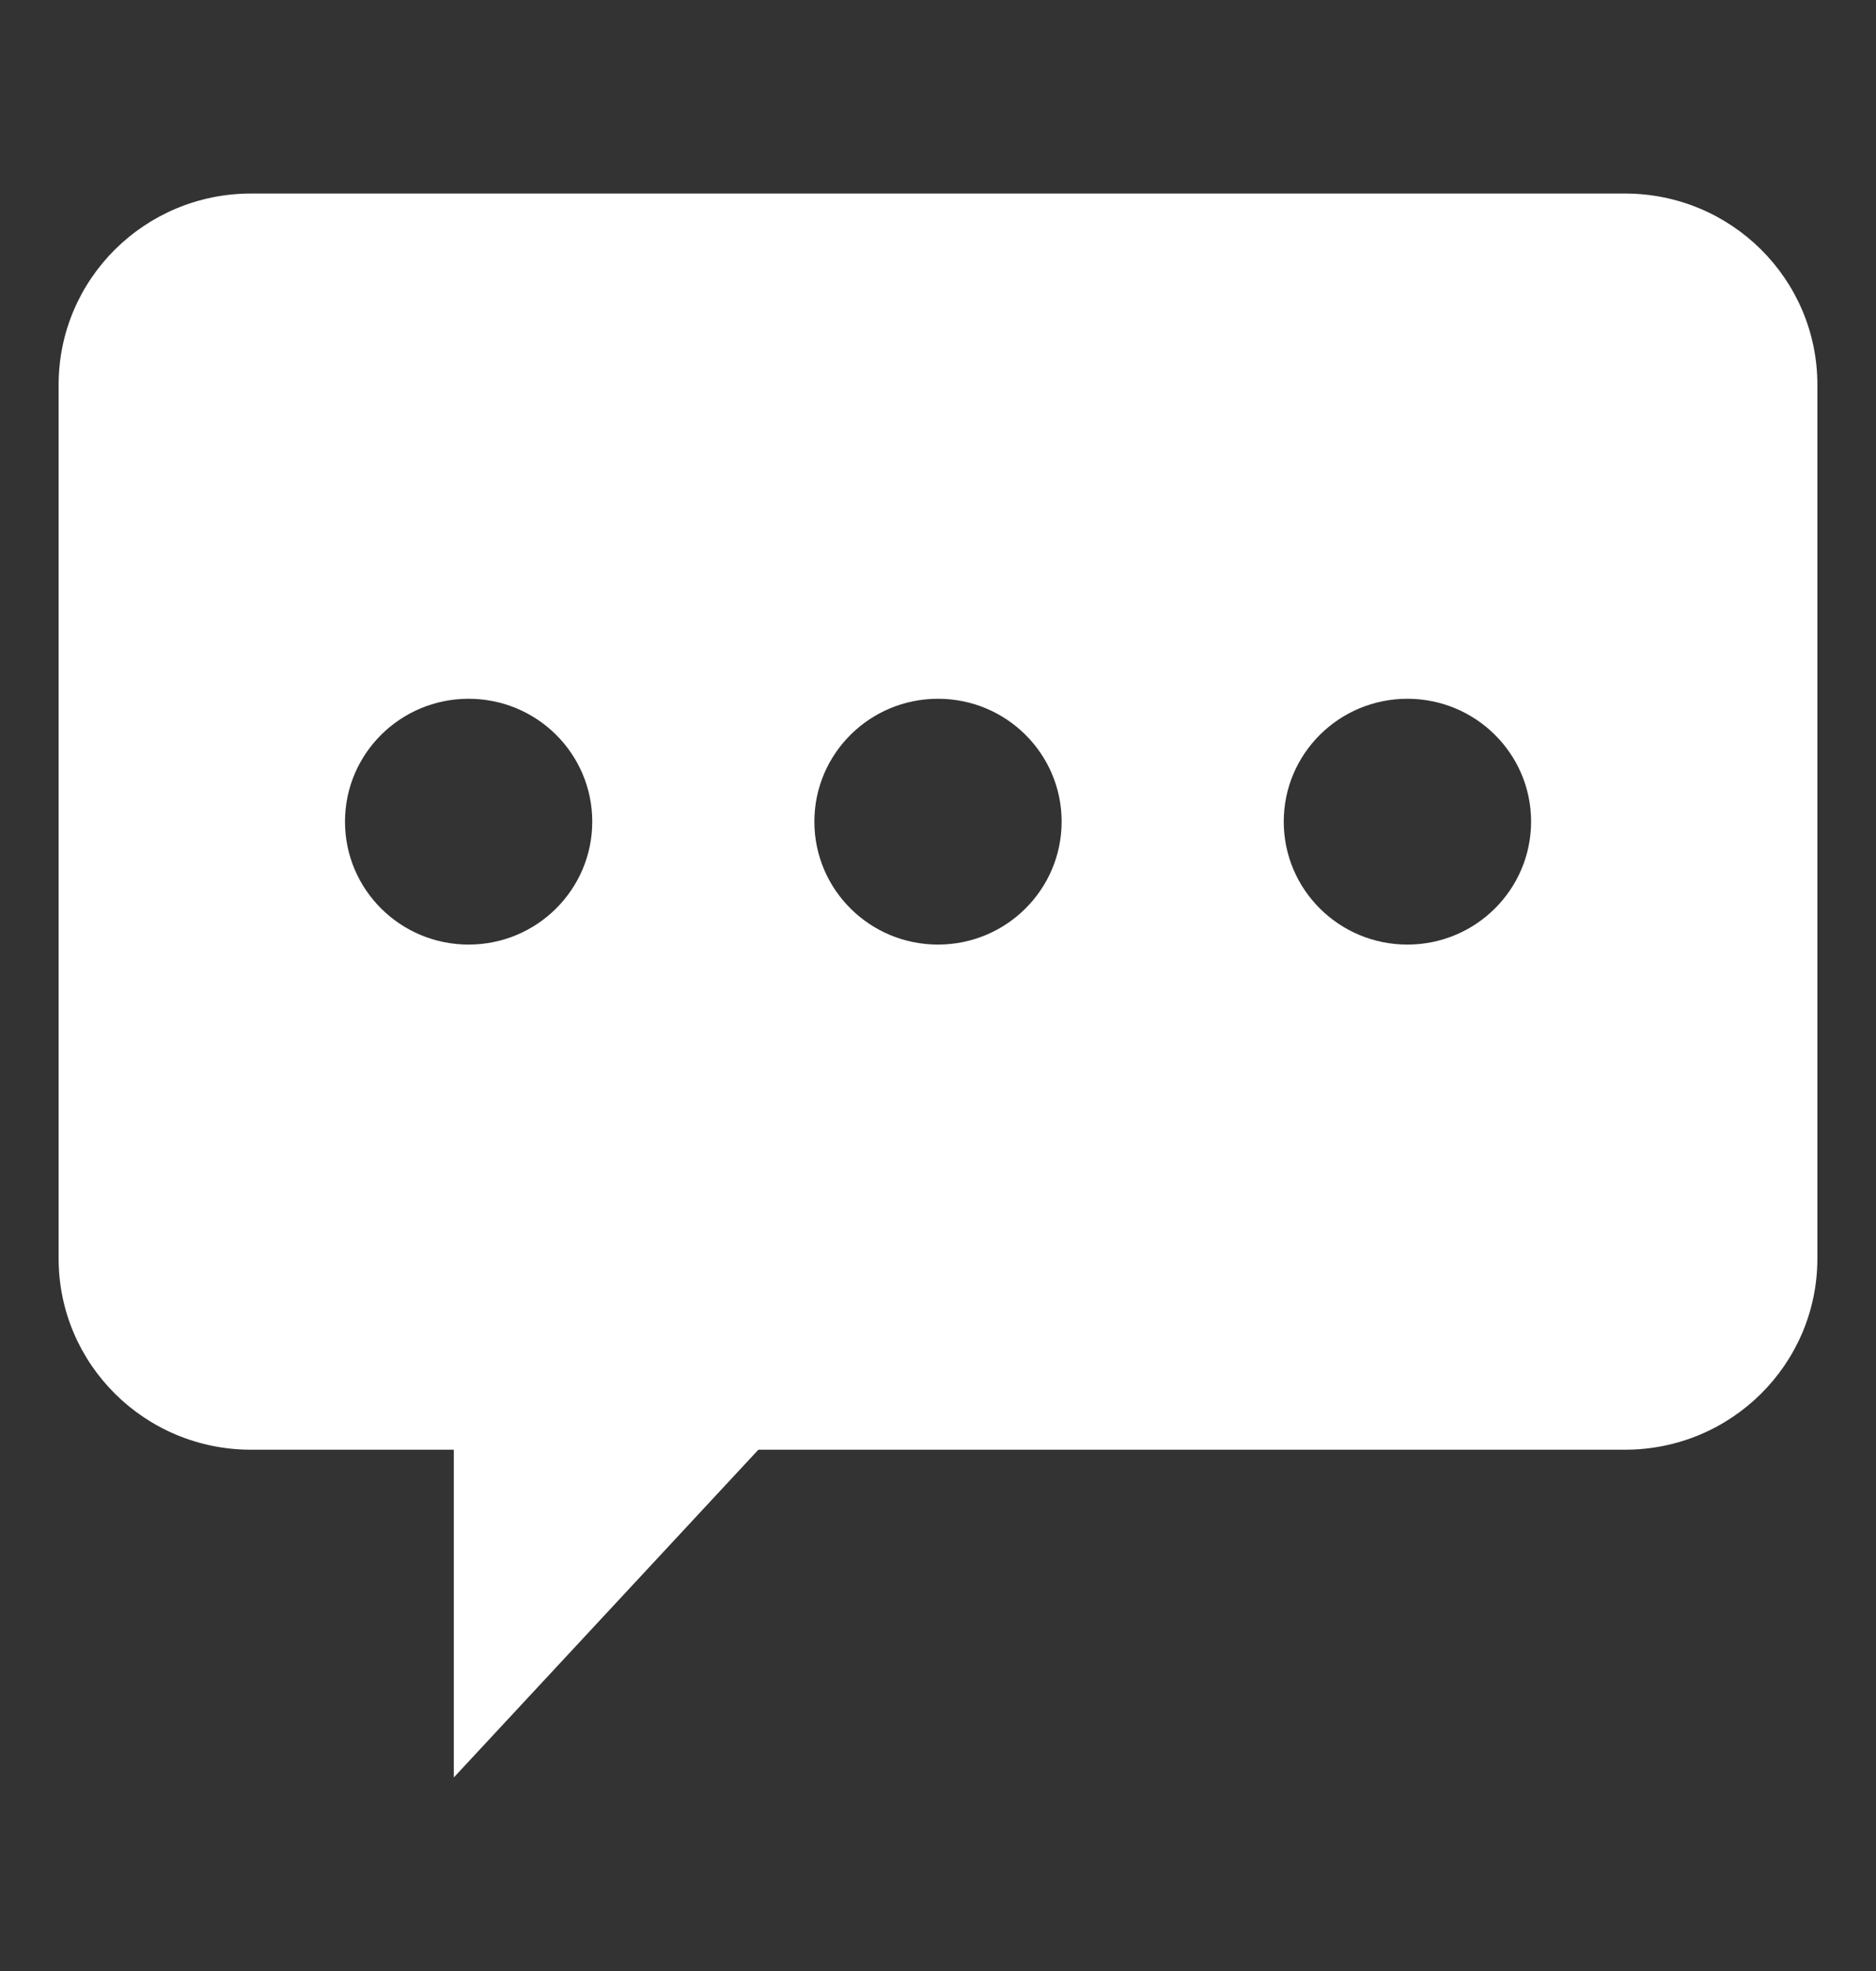 <svg width="20" height="21" viewBox="0 0 20 21" fill="none" xmlns="http://www.w3.org/2000/svg">
<rect x="0" y="0" width="20" height="21" fill="#333333" stroke="none"/>
<path d="M17.324 2.062H2.676C1.543 2.062 0.625 2.974 0.625 4.099V13.409C0.625 14.534 1.543 15.446 2.676 15.446H4.838V18.938L8.085 15.446H17.324C18.457 15.446 19.375 14.534 19.375 13.409V4.099C19.375 2.974 18.457 2.062 17.324 2.062ZM4.996 10.064C4.268 10.064 3.678 9.478 3.678 8.754C3.678 8.031 4.268 7.445 4.996 7.445C5.724 7.445 6.314 8.031 6.314 8.754C6.314 9.477 5.724 10.064 4.996 10.064ZM10 10.064C9.272 10.064 8.682 9.478 8.682 8.754C8.682 8.031 9.272 7.445 10 7.445C10.728 7.445 11.318 8.031 11.318 8.754C11.318 9.477 10.728 10.064 10 10.064ZM15.004 10.064C14.276 10.064 13.686 9.478 13.686 8.754C13.686 8.031 14.276 7.445 15.004 7.445C15.732 7.445 16.323 8.031 16.323 8.754C16.322 9.478 15.732 10.064 15.004 10.064Z" fill="white"/>
</svg>
